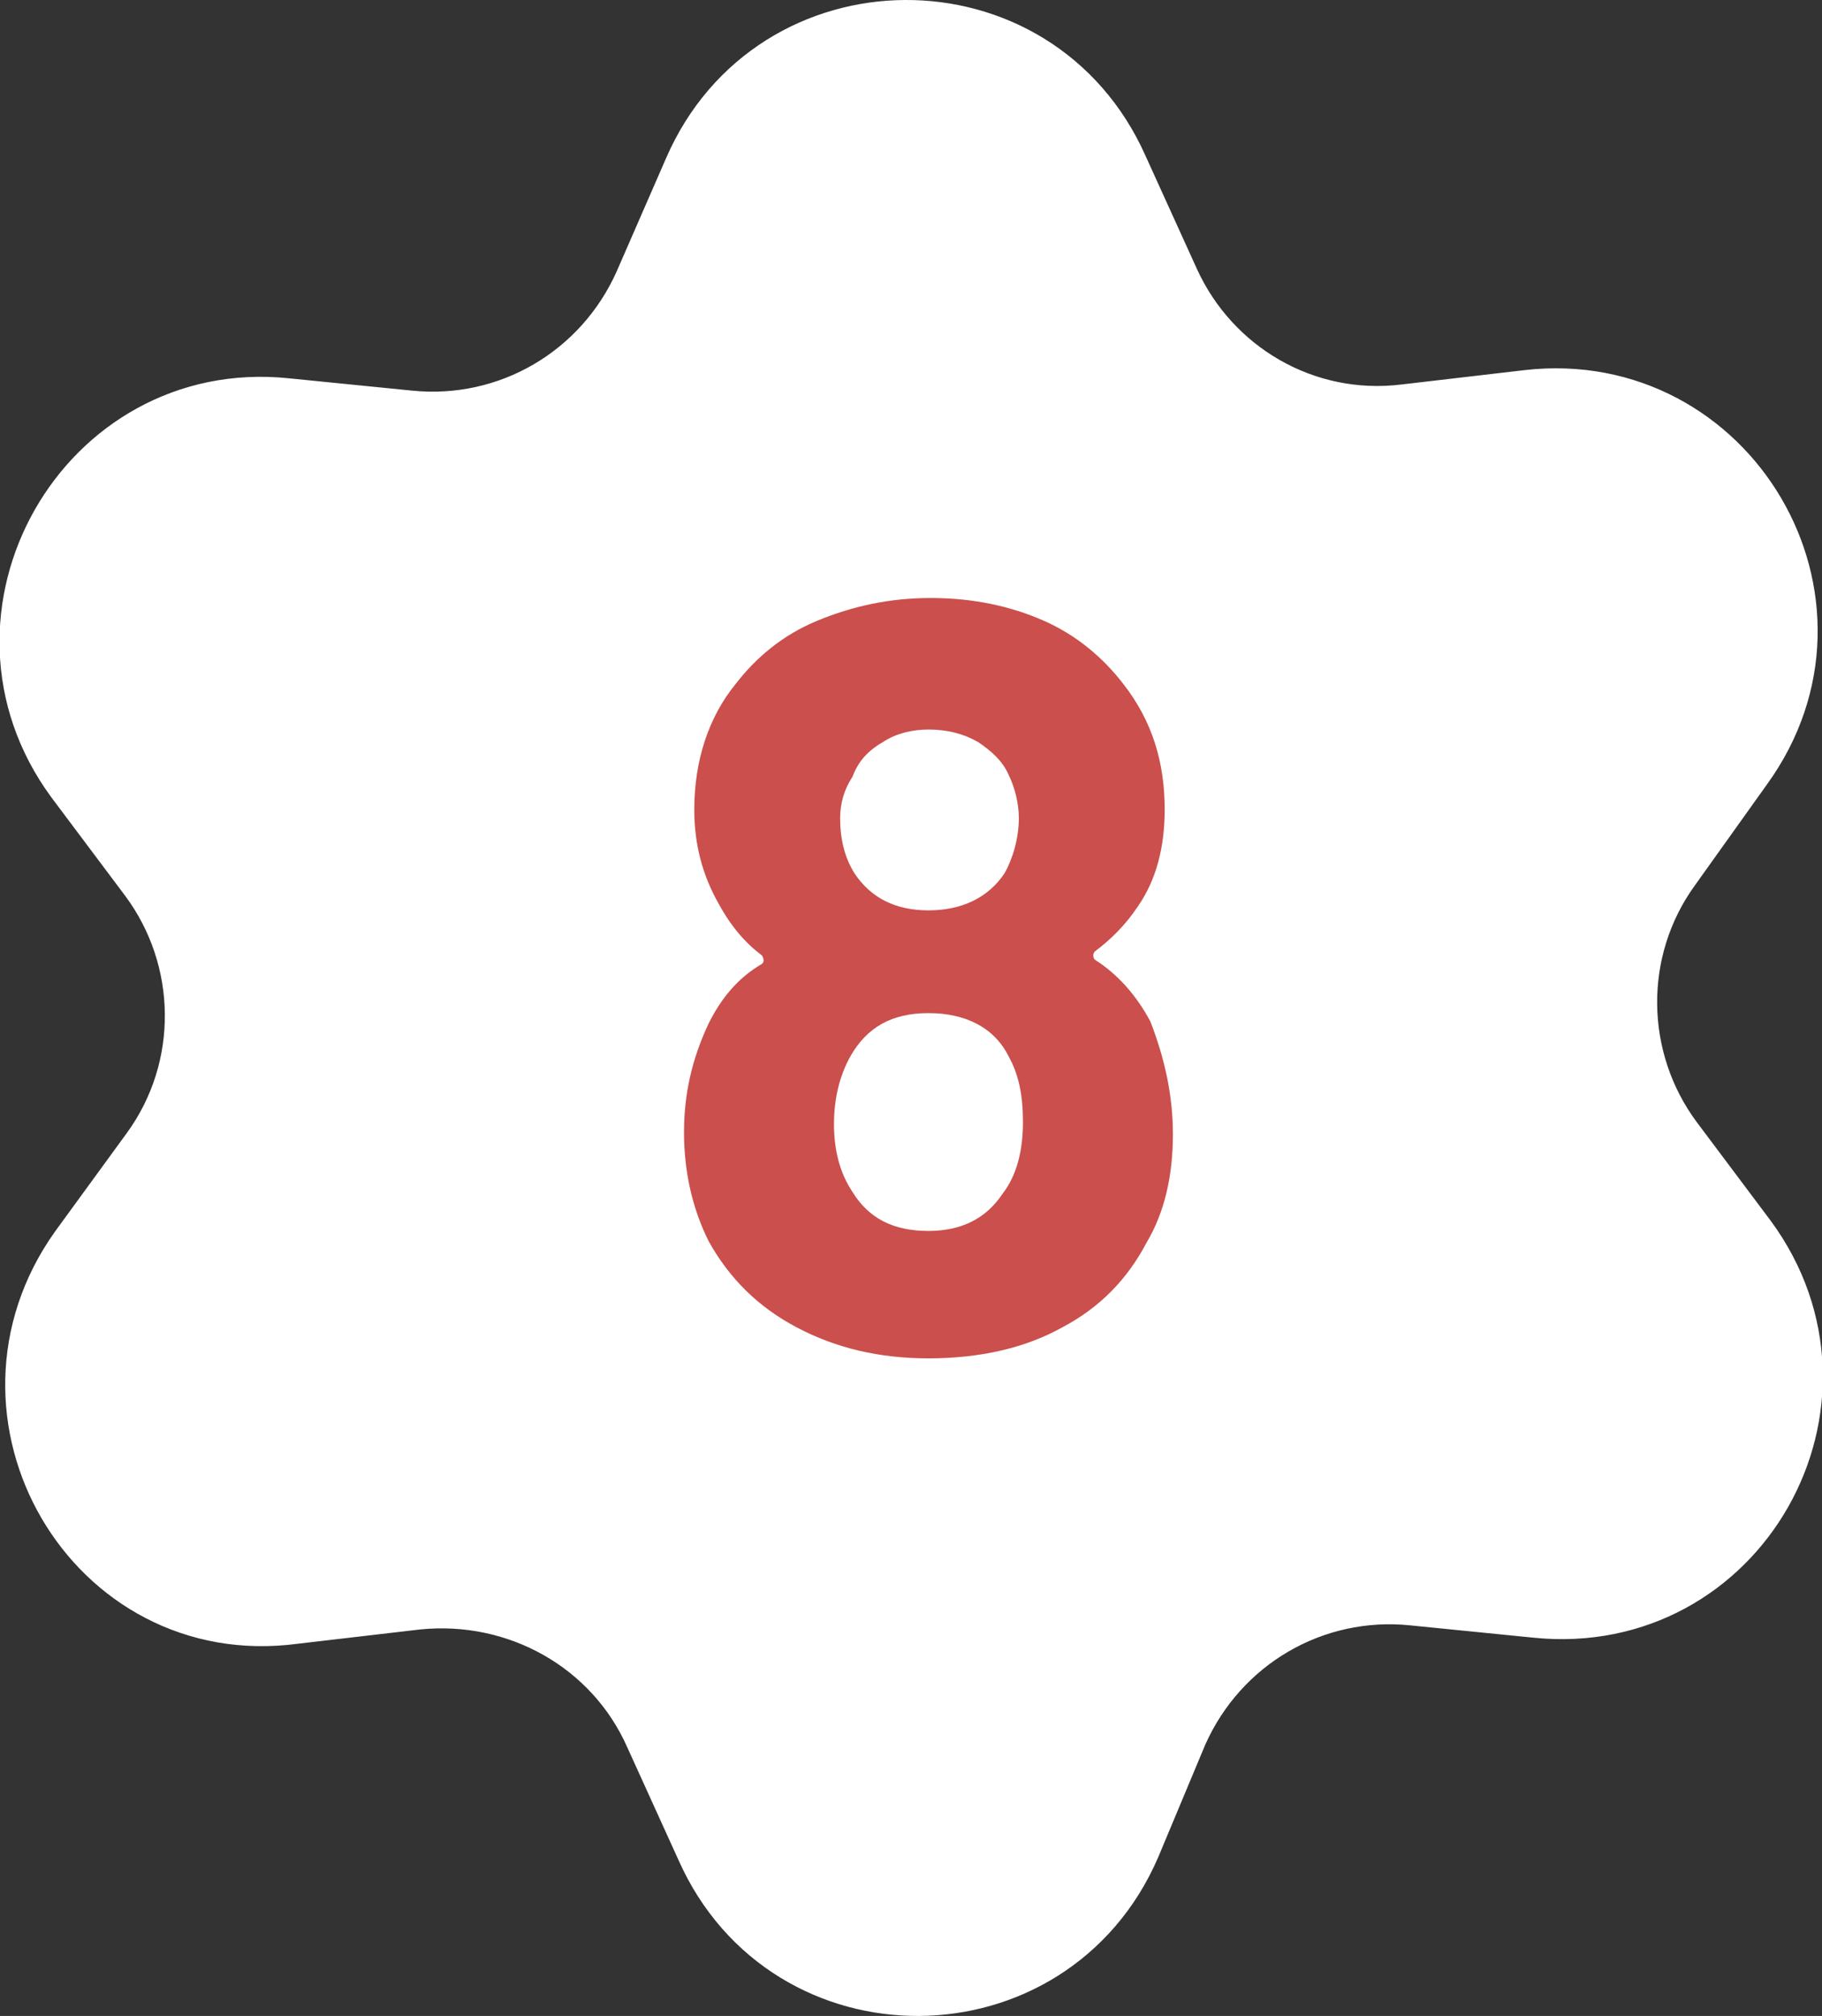 <?xml version="1.0" encoding="utf-8"?>
<!-- Generator: Adobe Illustrator 24.0.1, SVG Export Plug-In . SVG Version: 6.00 Build 0)  -->
<svg version="1.1" id="Layer_1" xmlns="http://www.w3.org/2000/svg" xmlns:xlink="http://www.w3.org/1999/xlink" x="0px" y="0px"
	 viewBox="0 0 88.7 98.1" style="enable-background:new 0 0 88.7 98.1;" xml:space="preserve">
<rect x="0" y="0" width="88.7" height="98.1" fill="#333333" stroke="none"/>
<style type="text/css">
	.st0{fill:#FFFFFF;stroke:#FFFFFF;stroke-width:3;stroke-miterlimit:10;}
	.st1{fill:#CB4F4C;}
</style>
<path class="st0" d="M68.4,20.2l6-0.7c9.7-1.1,16.2,9.8,10.4,17.8l-3.5,4.9c-2.9,4-2.8,9.4,0.1,13.3l3.6,4.8
	c5.8,7.9-0.4,18.9-10.2,17.9l-6-0.6c-4.9-0.5-9.5,2.2-11.5,6.7L55,89.8c-3.9,9-16.6,9.1-20.6,0.1l-2.5-5.5c-2-4.5-6.7-7.1-11.6-6.6
	l-6,0.7C4.6,79.8-1.8,68.8,3.9,60.8L7.4,56c2.9-4,2.8-9.4-0.1-13.3l-3.6-4.8C-2.1,30,4.2,18.9,13.9,19.9l6,0.6
	c4.9,0.5,9.5-2.2,11.5-6.7l2.4-5.5c3.9-9,16.6-9.1,20.6-0.1l2.5,5.5C58.9,18.1,63.5,20.8,68.4,20.2z"/>
<g>
	<g>
		<path class="st1" d="M57.1,55.2c0,2-0.4,3.8-1.3,5.3c-0.9,1.7-2.2,3.1-4.1,4.1c-1.8,1-4,1.5-6.5,1.5c-2.4,0-4.5-0.5-6.4-1.5
			c-1.9-1-3.3-2.4-4.3-4.2c-0.8-1.6-1.2-3.4-1.2-5.3c0-1.9,0.4-3.6,1.2-5.3c0.6-1.2,1.4-2.2,2.6-2.9c0.1-0.1,0.1-0.2,0-0.4
			c-0.8-0.6-1.5-1.4-2.1-2.5c-0.8-1.4-1.2-2.9-1.2-4.6c0-2.4,0.7-4.5,2-6.1c1-1.3,2.3-2.4,4-3.1c1.7-0.7,3.5-1.1,5.5-1.1
			c2.1,0,3.9,0.4,5.5,1.1c1.6,0.7,2.9,1.8,3.9,3.1c1.4,1.8,2,3.8,2,6.1c0,1.8-0.4,3.4-1.3,4.7c-0.6,0.9-1.3,1.6-2.1,2.2
			c-0.1,0.1-0.1,0.3,0,0.4c1.1,0.7,2,1.7,2.7,3C56.7,51.5,57.1,53.3,57.1,55.2z M49.8,54.6c0-1.3-0.2-2.3-0.7-3.2
			c-0.7-1.4-2.1-2.1-3.9-2.1c-1.8,0-3,0.7-3.8,2.1c-0.5,0.9-0.8,2-0.8,3.3c0,1.3,0.3,2.4,0.9,3.3c0.8,1.3,2,1.9,3.7,1.9
			c1.6,0,2.8-0.6,3.6-1.8C49.5,57.2,49.8,56,49.8,54.6z M40.9,39.8c0,1,0.2,1.9,0.7,2.7c0.8,1.2,2,1.8,3.6,1.8s2.9-0.6,3.7-1.8
			c0.4-0.7,0.7-1.7,0.7-2.7c0-0.7-0.2-1.5-0.5-2.1c-0.3-0.7-0.9-1.2-1.5-1.6c-0.7-0.4-1.5-0.6-2.4-0.6c-0.8,0-1.6,0.2-2.2,0.6
			c-0.7,0.4-1.2,0.9-1.5,1.7C41.1,38.4,40.9,39.1,40.9,39.8z"/>
	</g>
</g>
<g>
</g>
<g>
</g>
<g>
</g>
<g>
</g>
<g>
</g>
<g>
</g>
<g>
</g>
<g>
</g>
<g>
</g>
<g>
</g>
<g>
</g>
<g>
</g>
<g>
</g>
<g>
</g>
<g>
</g>
</svg>
